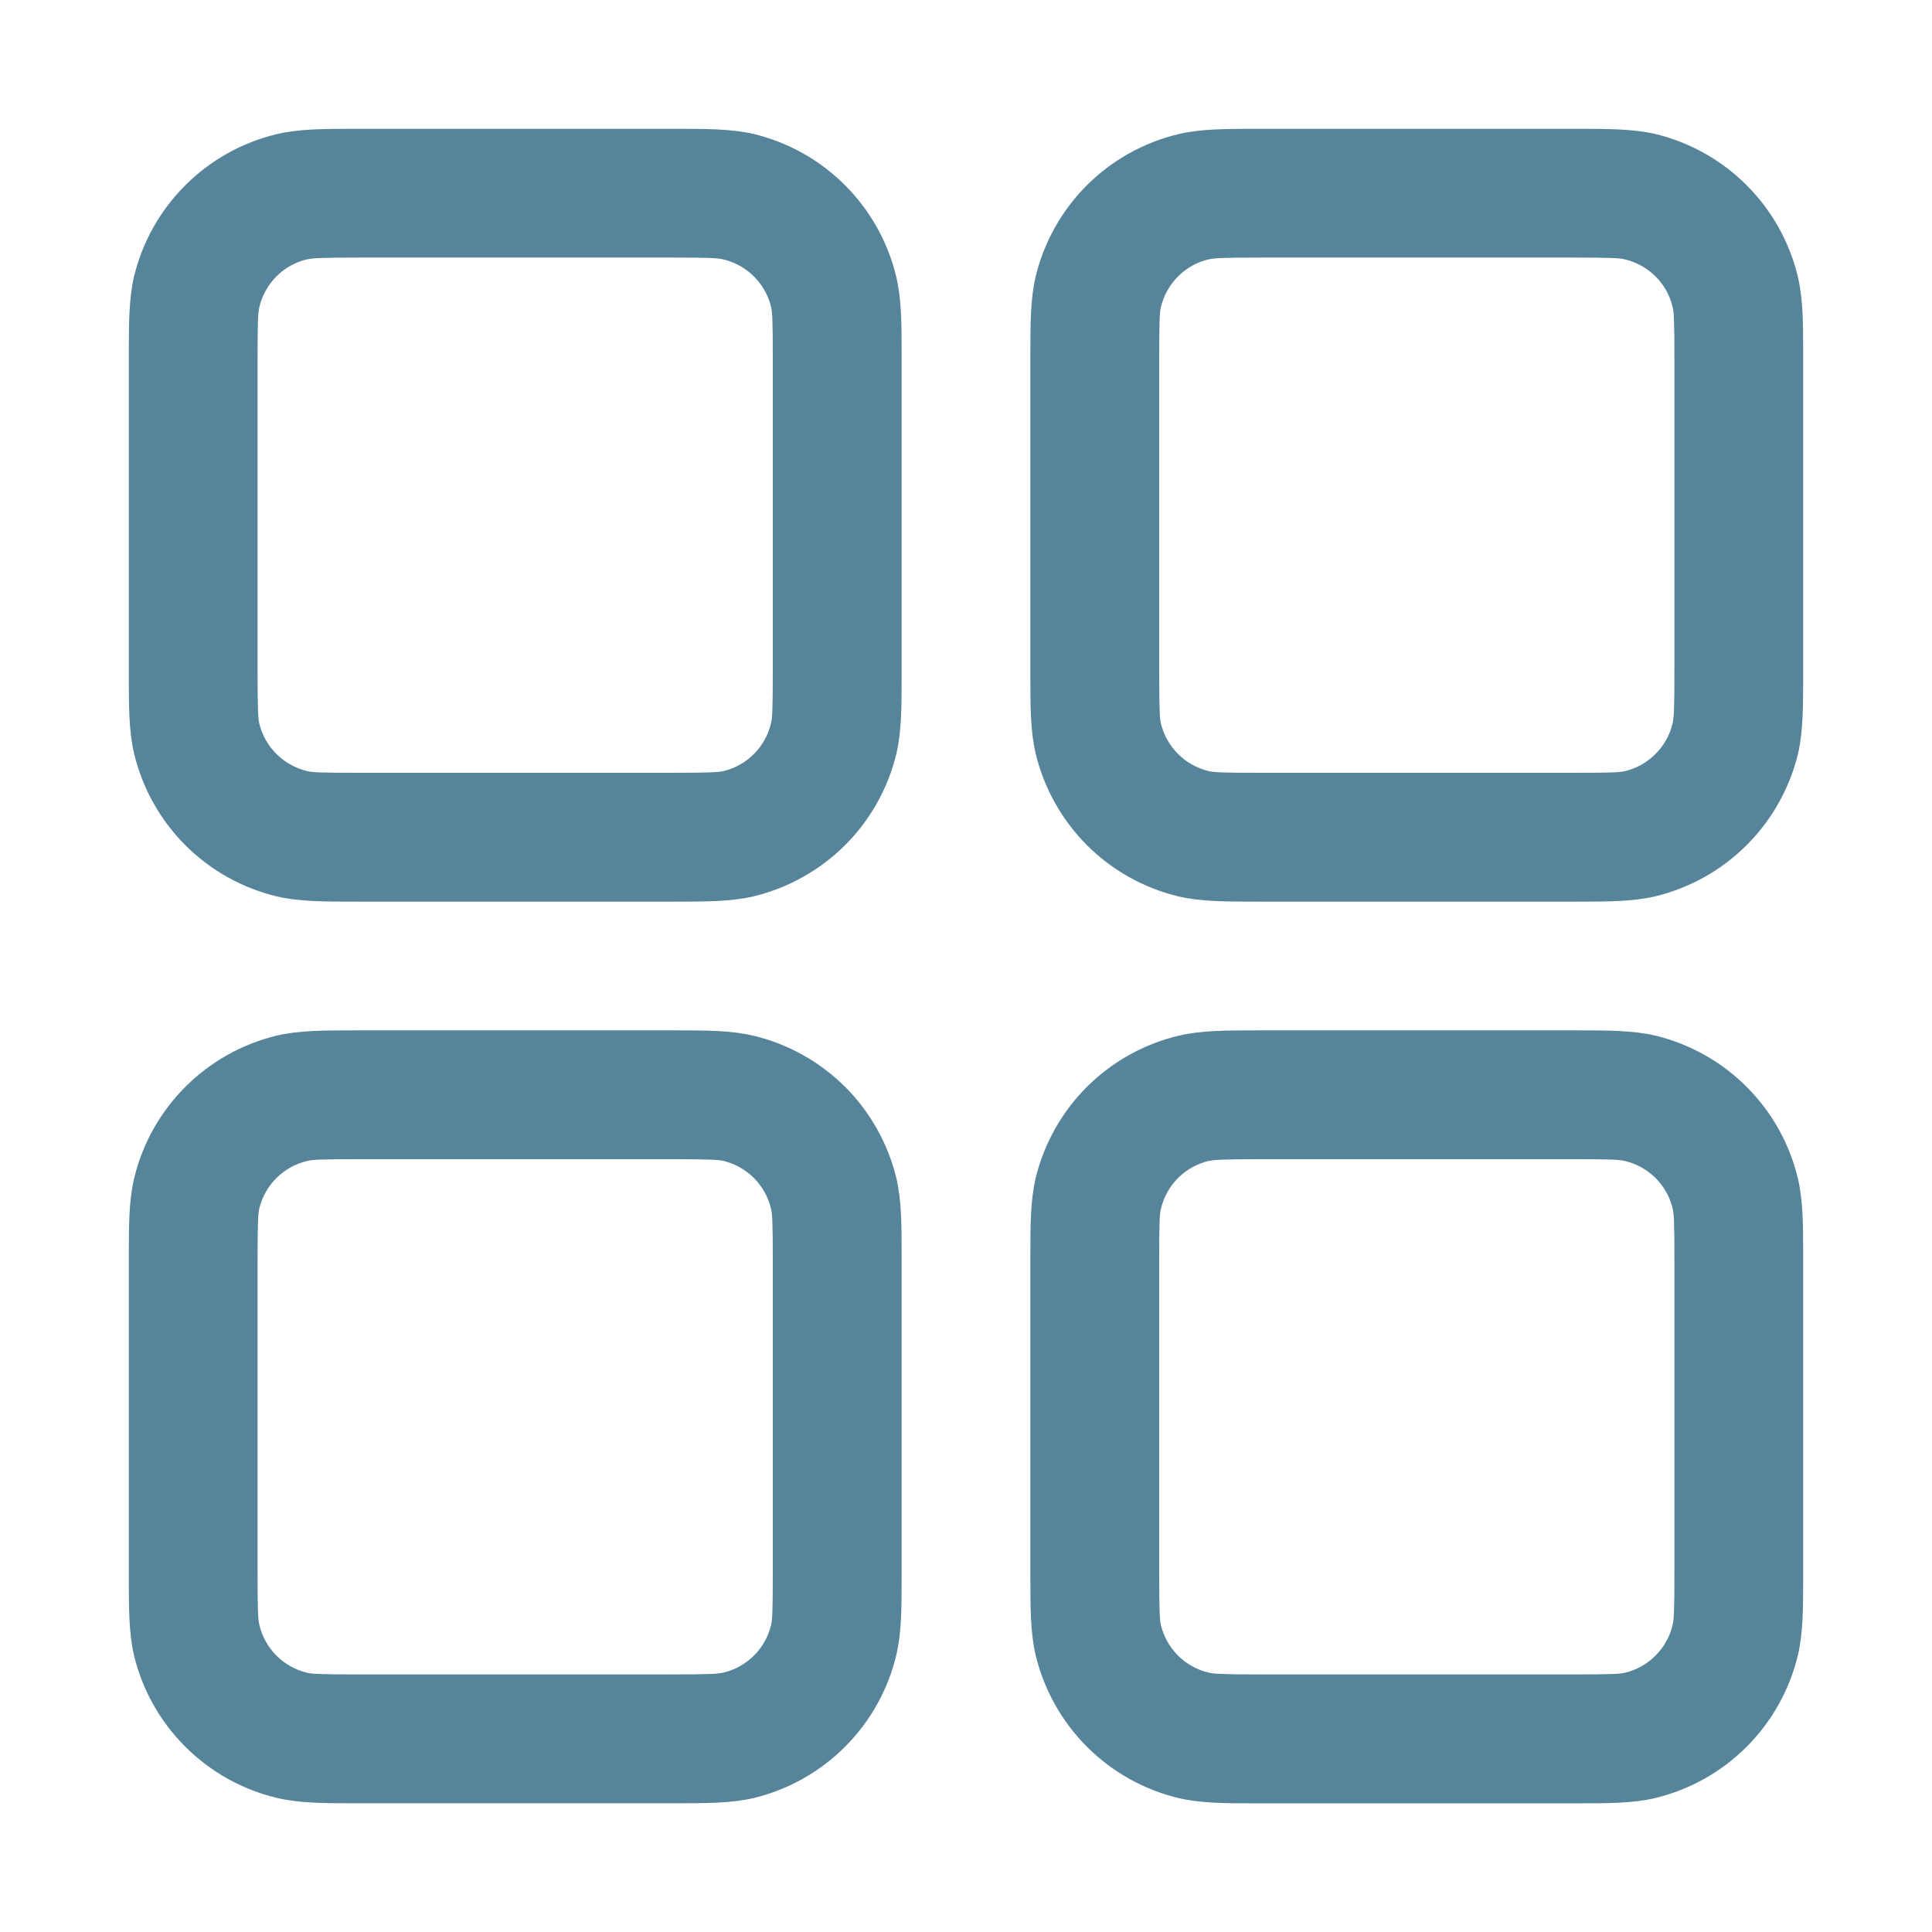 <svg width="22" height="22" viewBox="0 0 22 22" fill="none" xmlns="http://www.w3.org/2000/svg">
<path fill-rule="evenodd" clip-rule="evenodd" d="M4.107 1.467H4.033C3.697 1.467 3.408 1.467 3.153 1.527C2.758 1.621 2.397 1.823 2.11 2.11C1.822 2.397 1.62 2.758 1.525 3.153C1.467 3.409 1.467 3.696 1.467 4.033V7.7C1.467 8.036 1.467 8.325 1.527 8.58C1.621 8.975 1.823 9.336 2.11 9.624C2.397 9.911 2.758 10.113 3.153 10.208C3.408 10.267 3.696 10.267 4.033 10.267H7.7C8.036 10.267 8.325 10.267 8.58 10.207C8.975 10.112 9.336 9.91 9.624 9.623C9.911 9.336 10.113 8.975 10.208 8.58C10.267 8.325 10.267 8.037 10.267 7.7V4.033C10.267 3.698 10.267 3.409 10.206 3.153C10.112 2.758 9.91 2.397 9.623 2.11C9.336 1.822 8.975 1.62 8.58 1.525C8.325 1.467 8.037 1.467 7.7 1.467H4.107ZM3.495 2.954C3.558 2.939 3.656 2.933 4.107 2.933H7.627C8.078 2.933 8.175 2.938 8.238 2.954C8.37 2.986 8.49 3.053 8.586 3.149C8.682 3.244 8.749 3.365 8.781 3.497C8.795 3.558 8.8 3.655 8.8 4.107V7.627C8.8 8.079 8.795 8.175 8.779 8.238C8.748 8.37 8.68 8.491 8.585 8.586C8.489 8.682 8.368 8.75 8.237 8.781C8.177 8.794 8.08 8.8 7.627 8.8H4.107C3.655 8.8 3.558 8.796 3.495 8.78C3.363 8.748 3.243 8.681 3.147 8.585C3.051 8.489 2.984 8.369 2.952 8.237C2.939 8.177 2.933 8.08 2.933 7.627V4.107C2.933 3.655 2.938 3.558 2.954 3.495C2.985 3.363 3.053 3.243 3.148 3.147C3.244 3.051 3.365 2.984 3.496 2.953L3.495 2.954ZM14.373 1.467H14.3C13.964 1.467 13.675 1.467 13.42 1.527C13.025 1.621 12.664 1.823 12.376 2.11C12.089 2.397 11.887 2.758 11.792 3.153C11.733 3.409 11.733 3.696 11.733 4.033V7.7C11.733 8.036 11.733 8.325 11.793 8.58C11.888 8.975 12.09 9.336 12.377 9.624C12.664 9.911 13.025 10.113 13.42 10.208C13.675 10.267 13.963 10.267 14.3 10.267H17.967C18.302 10.267 18.591 10.267 18.847 10.207C19.242 10.112 19.603 9.91 19.89 9.623C20.177 9.336 20.38 8.975 20.475 8.58C20.533 8.325 20.533 8.037 20.533 7.7V4.033C20.533 3.698 20.533 3.409 20.473 3.153C20.379 2.758 20.177 2.397 19.89 2.11C19.603 1.822 19.241 1.62 18.847 1.525C18.591 1.467 18.304 1.467 17.967 1.467H14.373ZM13.762 2.954C13.825 2.939 13.923 2.933 14.373 2.933H17.893C18.345 2.933 18.442 2.938 18.505 2.954C18.637 2.986 18.757 3.053 18.853 3.149C18.949 3.244 19.016 3.365 19.047 3.497C19.062 3.558 19.067 3.655 19.067 4.107V7.627C19.067 8.079 19.061 8.175 19.046 8.238C19.015 8.37 18.947 8.491 18.851 8.586C18.756 8.682 18.635 8.75 18.503 8.781C18.442 8.796 18.345 8.8 17.893 8.8H14.373C13.921 8.8 13.825 8.796 13.762 8.78C13.63 8.748 13.509 8.681 13.414 8.585C13.318 8.489 13.251 8.369 13.219 8.237C13.206 8.177 13.2 8.08 13.2 7.627V4.107C13.2 3.655 13.204 3.558 13.22 3.495C13.252 3.363 13.319 3.243 13.415 3.147C13.511 3.051 13.631 2.984 13.763 2.953L13.762 2.954ZM4.033 11.733H7.7C8.036 11.733 8.325 11.733 8.58 11.794C8.975 11.888 9.336 12.09 9.624 12.377C9.911 12.664 10.113 13.025 10.208 13.42C10.267 13.675 10.267 13.963 10.267 14.3V17.967C10.267 18.303 10.267 18.592 10.206 18.847C10.112 19.242 9.91 19.603 9.623 19.89C9.336 20.178 8.975 20.38 8.58 20.475C8.325 20.534 8.037 20.534 7.7 20.534H4.033C3.697 20.534 3.408 20.534 3.153 20.473C2.758 20.379 2.397 20.177 2.11 19.89C1.822 19.603 1.62 19.242 1.525 18.847C1.467 18.592 1.467 18.304 1.467 17.967V14.3C1.467 13.964 1.467 13.675 1.527 13.42C1.621 13.025 1.823 12.664 2.11 12.377C2.397 12.089 2.758 11.887 3.153 11.792C3.408 11.733 3.696 11.733 4.033 11.733ZM4.107 13.2C3.655 13.2 3.558 13.204 3.495 13.221C3.363 13.252 3.243 13.32 3.147 13.415C3.051 13.511 2.984 13.632 2.952 13.763C2.939 13.823 2.933 13.92 2.933 14.373V17.893C2.933 18.345 2.938 18.442 2.954 18.505C2.985 18.637 3.053 18.757 3.148 18.853C3.244 18.949 3.365 19.016 3.496 19.048C3.558 19.062 3.655 19.067 4.107 19.067H7.627C8.078 19.067 8.175 19.061 8.238 19.046C8.37 19.015 8.49 18.947 8.586 18.852C8.682 18.756 8.749 18.635 8.781 18.504C8.795 18.442 8.8 18.345 8.8 17.893V14.373C8.8 13.922 8.795 13.825 8.779 13.762C8.748 13.63 8.68 13.51 8.585 13.414C8.489 13.318 8.368 13.251 8.237 13.219C8.177 13.206 8.08 13.2 7.627 13.2H4.107ZM14.373 11.733H14.3C13.964 11.733 13.675 11.733 13.42 11.794C13.025 11.888 12.664 12.09 12.376 12.377C12.089 12.664 11.887 13.025 11.792 13.42C11.733 13.675 11.733 13.963 11.733 14.3V17.967C11.733 18.303 11.733 18.592 11.793 18.847C11.888 19.242 12.09 19.603 12.377 19.89C12.664 20.178 13.025 20.38 13.42 20.475C13.675 20.535 13.964 20.535 14.3 20.535H17.967C18.302 20.535 18.591 20.535 18.847 20.475C19.241 20.38 19.602 20.178 19.889 19.891C20.176 19.604 20.378 19.243 20.473 18.848C20.533 18.593 20.533 18.304 20.533 17.968V14.3C20.533 13.964 20.533 13.675 20.473 13.42C20.379 13.025 20.177 12.664 19.89 12.377C19.603 12.089 19.241 11.887 18.847 11.792C18.591 11.733 18.304 11.733 17.967 11.733H14.373ZM13.762 13.221C13.825 13.206 13.923 13.2 14.373 13.2H17.893C18.345 13.2 18.442 13.204 18.505 13.221C18.637 13.252 18.757 13.32 18.853 13.415C18.949 13.511 19.016 13.632 19.047 13.763C19.062 13.825 19.067 13.922 19.067 14.373V17.893C19.067 18.345 19.061 18.442 19.046 18.505C19.015 18.637 18.947 18.757 18.851 18.853C18.756 18.949 18.635 19.016 18.503 19.048C18.442 19.062 18.345 19.067 17.893 19.067H14.373C13.921 19.067 13.825 19.061 13.762 19.046C13.63 19.015 13.509 18.947 13.414 18.852C13.318 18.756 13.251 18.635 13.219 18.504C13.206 18.444 13.2 18.347 13.2 17.893V14.373C13.2 13.922 13.204 13.825 13.22 13.762C13.252 13.63 13.319 13.51 13.415 13.414C13.511 13.318 13.631 13.251 13.763 13.219L13.762 13.221Z" fill="#55849B"/>
</svg>
